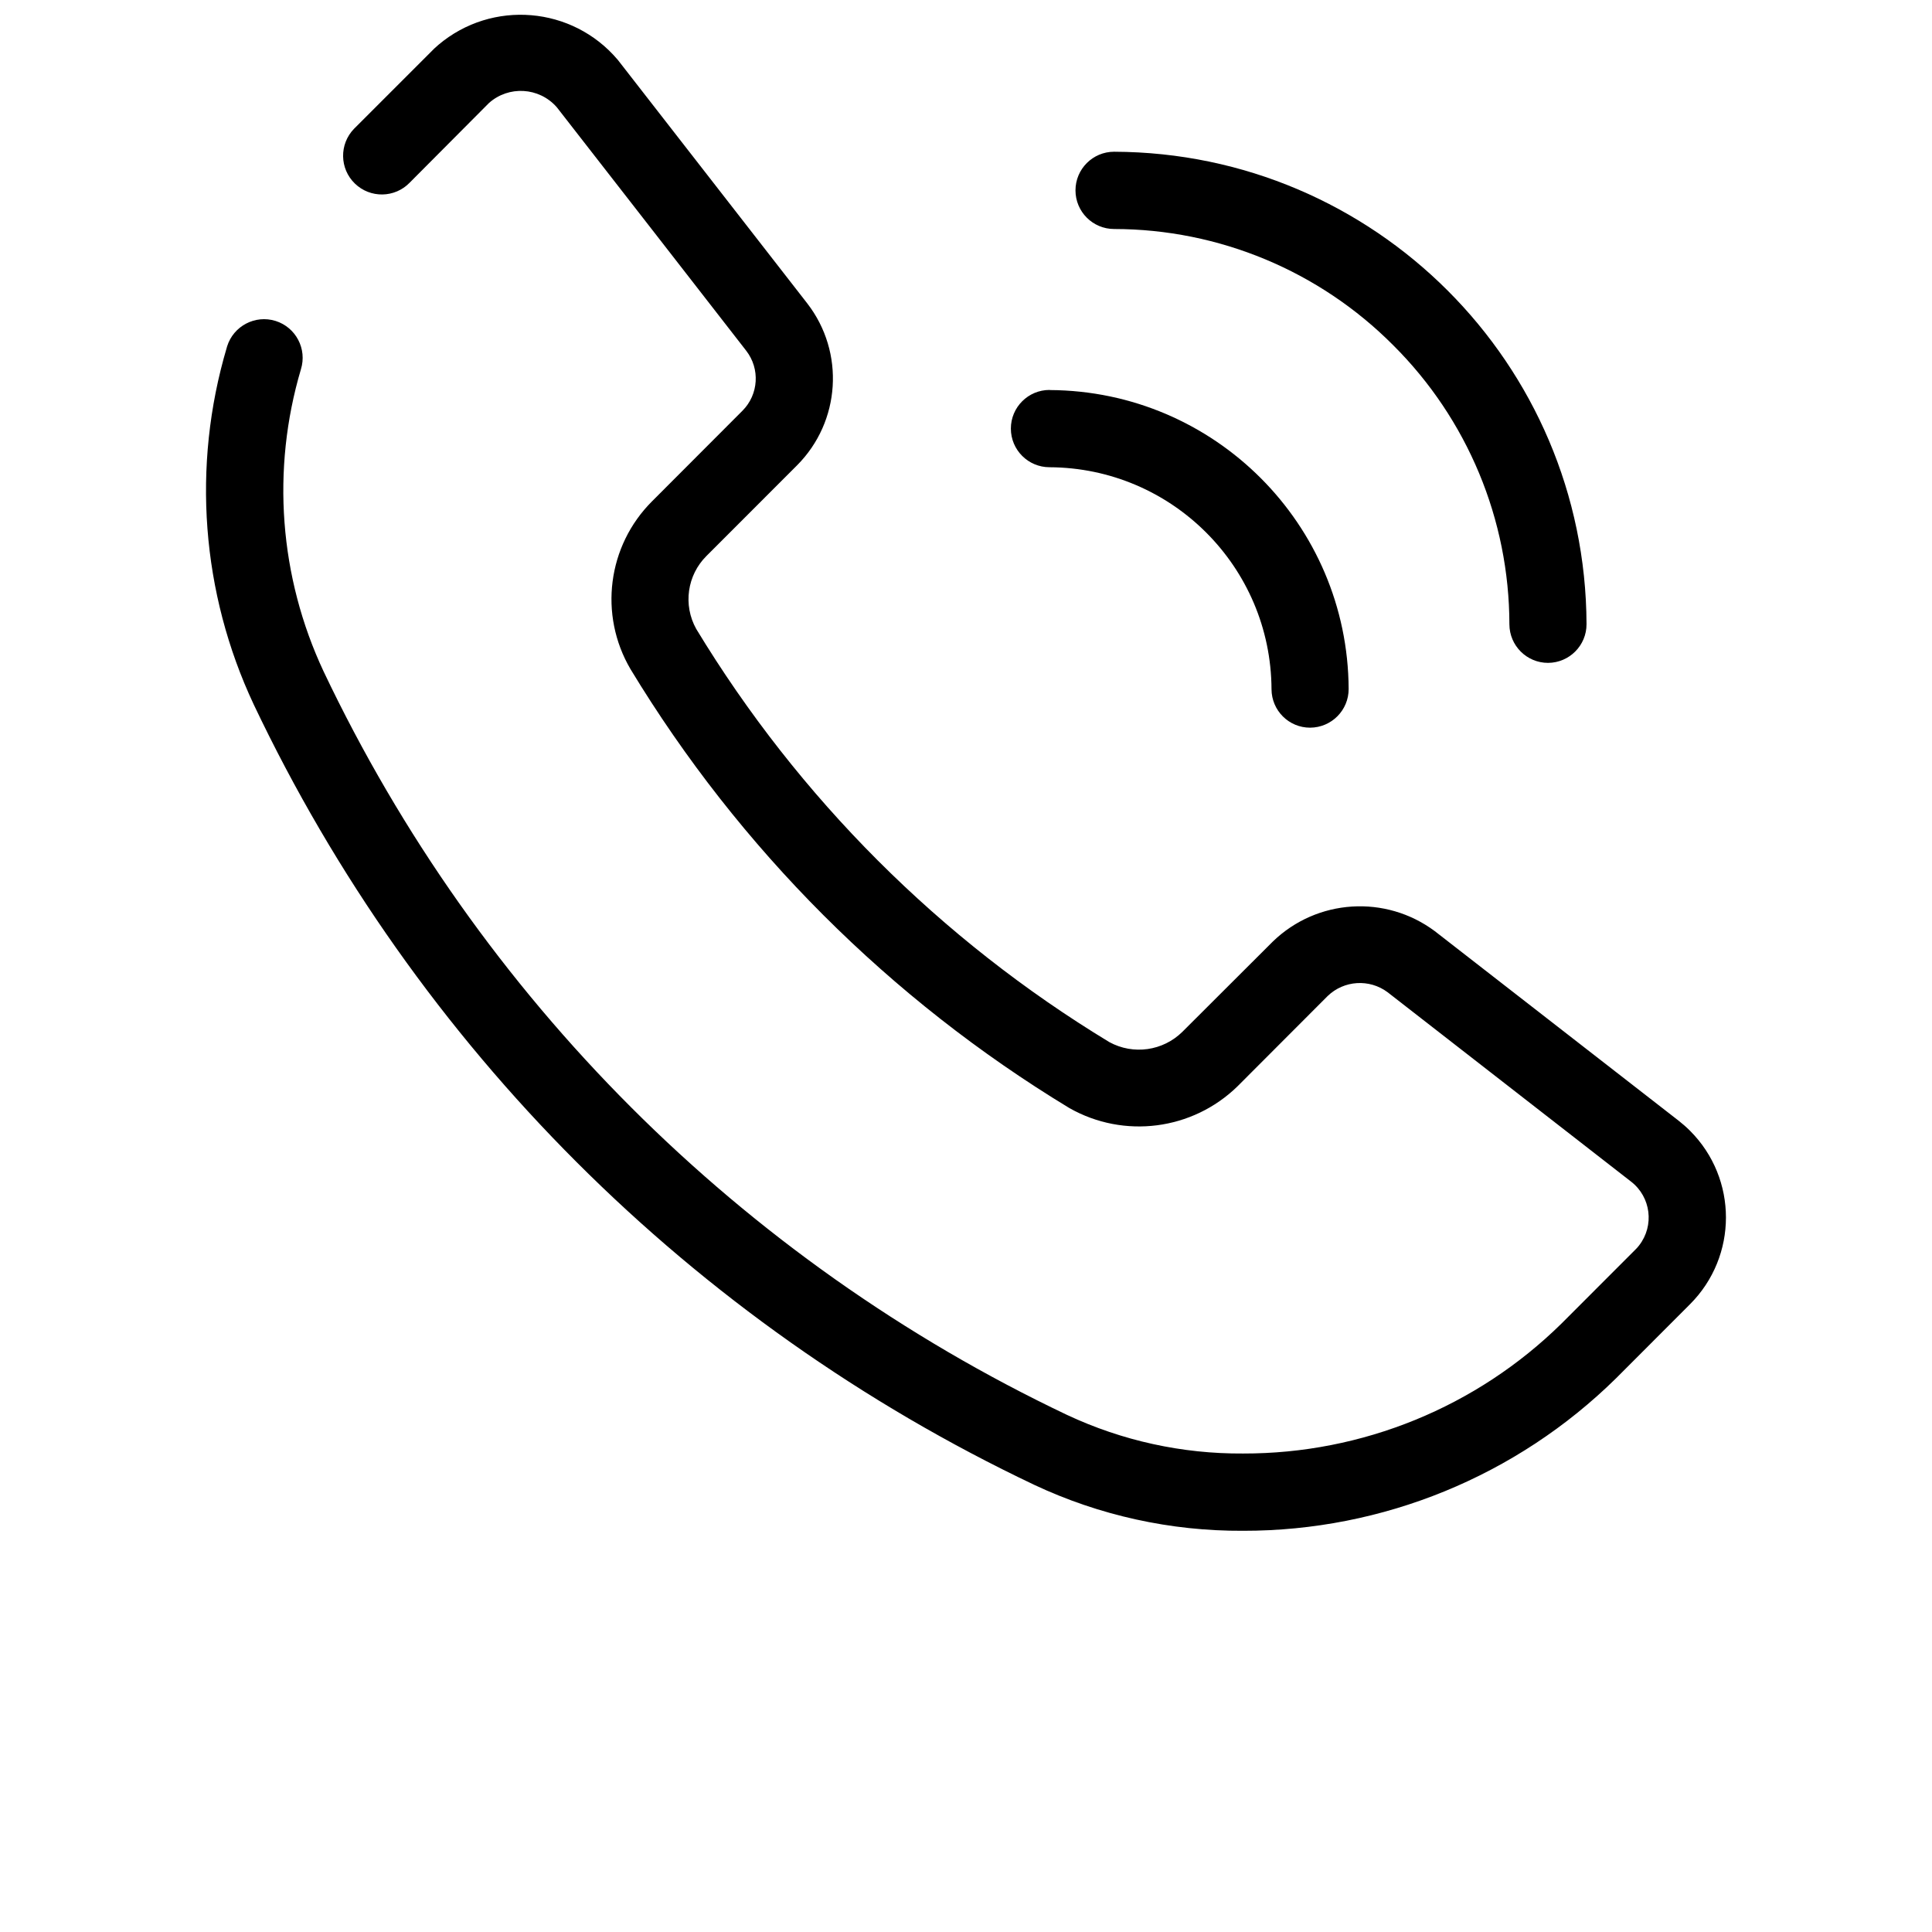 <?xml version="1.0" encoding="UTF-8"?>
<svg width="700pt" height="700pt" version="1.1" viewBox="0 0 700 700" xmlns="http://www.w3.org/2000/svg">
 <g>
  <path d="m612.34 409.71c-1.309-1.309-2.707-2.539-4.164-3.676l-88.293-68.637c-17.844-13.328-42.711-11.742-58.707 3.734l-32.762 32.703c-7.039 6.961-17.809 8.477-26.488 3.734-61.227-37.109-112.56-88.461-149.67-149.69-4.836-8.66-3.305-19.488 3.734-26.469l32.762-32.777c15.828-15.848 17.434-40.992 3.734-58.707 0 0-67.164-86.352-68.617-88.199-16.43-19.477-45.547-21.922-65-5.496-0.523 0.449-1.027 0.879-1.512 1.348l-29.082 29.082c-5.394 5.562-5.266 14.445 0.297 19.84 5.562 5.394 14.449 5.266 19.844-0.297l28.746-28.879c7.148-6.367 18.125-5.731 24.492 1.438 0.035 0.039 0.094 0.094 0.129 0.152 1.512 1.867 68.582 88.164 68.582 88.164 5.078 6.551 4.5 15.848-1.344 21.727l-32.742 32.797c-16.184 16.129-19.395 41.141-7.84 60.836 39.406 65.055 93.969 119.62 159.02 159.04 19.77 11.219 44.574 8.027 60.871-7.84l32.723-32.777c5.918-5.691 15.102-6.273 21.691-1.363l88.238 68.637c7.188 5.582 8.477 15.922 2.894 23.109-0.41 0.543-0.859 1.047-1.344 1.512l-26.75 26.77c-30.762 30.277-72.238 47.207-115.4 47.113-22.027 0.148-43.812-4.629-63.766-13.98-118.12-56.113-213.28-151.28-269.38-269.4-16.035-34.234-18.965-73.172-8.215-109.43 2.297-7.391-1.809-15.23-9.184-17.547-7.391-2.297-15.23 1.828-17.547 9.203-0.055 0.168-0.094 0.336-0.148 0.523-12.676 42.82-9.203 88.797 9.781 129.23 58.875 123.98 158.72 223.83 282.71 282.71 23.688 11.145 49.578 16.836 75.75 16.688 50.586 0.074 99.156-19.805 135.2-55.309l26.73-26.77c17.359-17.359 17.379-45.492 0.016-62.852z"/>
  <path d="m403.67 82.973c37.949 0.039 74.332 15.195 101.1 42.094 26.918 26.785 42.074 63.188 42.113 101.16 0.039 7.711 6.289 13.945 14 13.945 7.727-0.039 13.98-6.328 13.945-14.055-0.336-94.379-76.777-170.82-171.16-171.14-7.727 0-14 6.273-14 14 0 7.727 6.269 13.996 14 13.996z"/>
  <path d="m380.26 169.29c44.332 0.207 80.23 36.102 80.434 80.434 0.039 7.711 6.289 13.945 14 13.926 7.727-0.039 13.98-6.328 13.945-14.055-0.297-59.66-48.609-107.97-108.27-108.27l-0.113-0.039c-7.727 0-14 6.273-14 14 0 7.727 6.273 14 14 14z"/>
 </g>
</svg>
